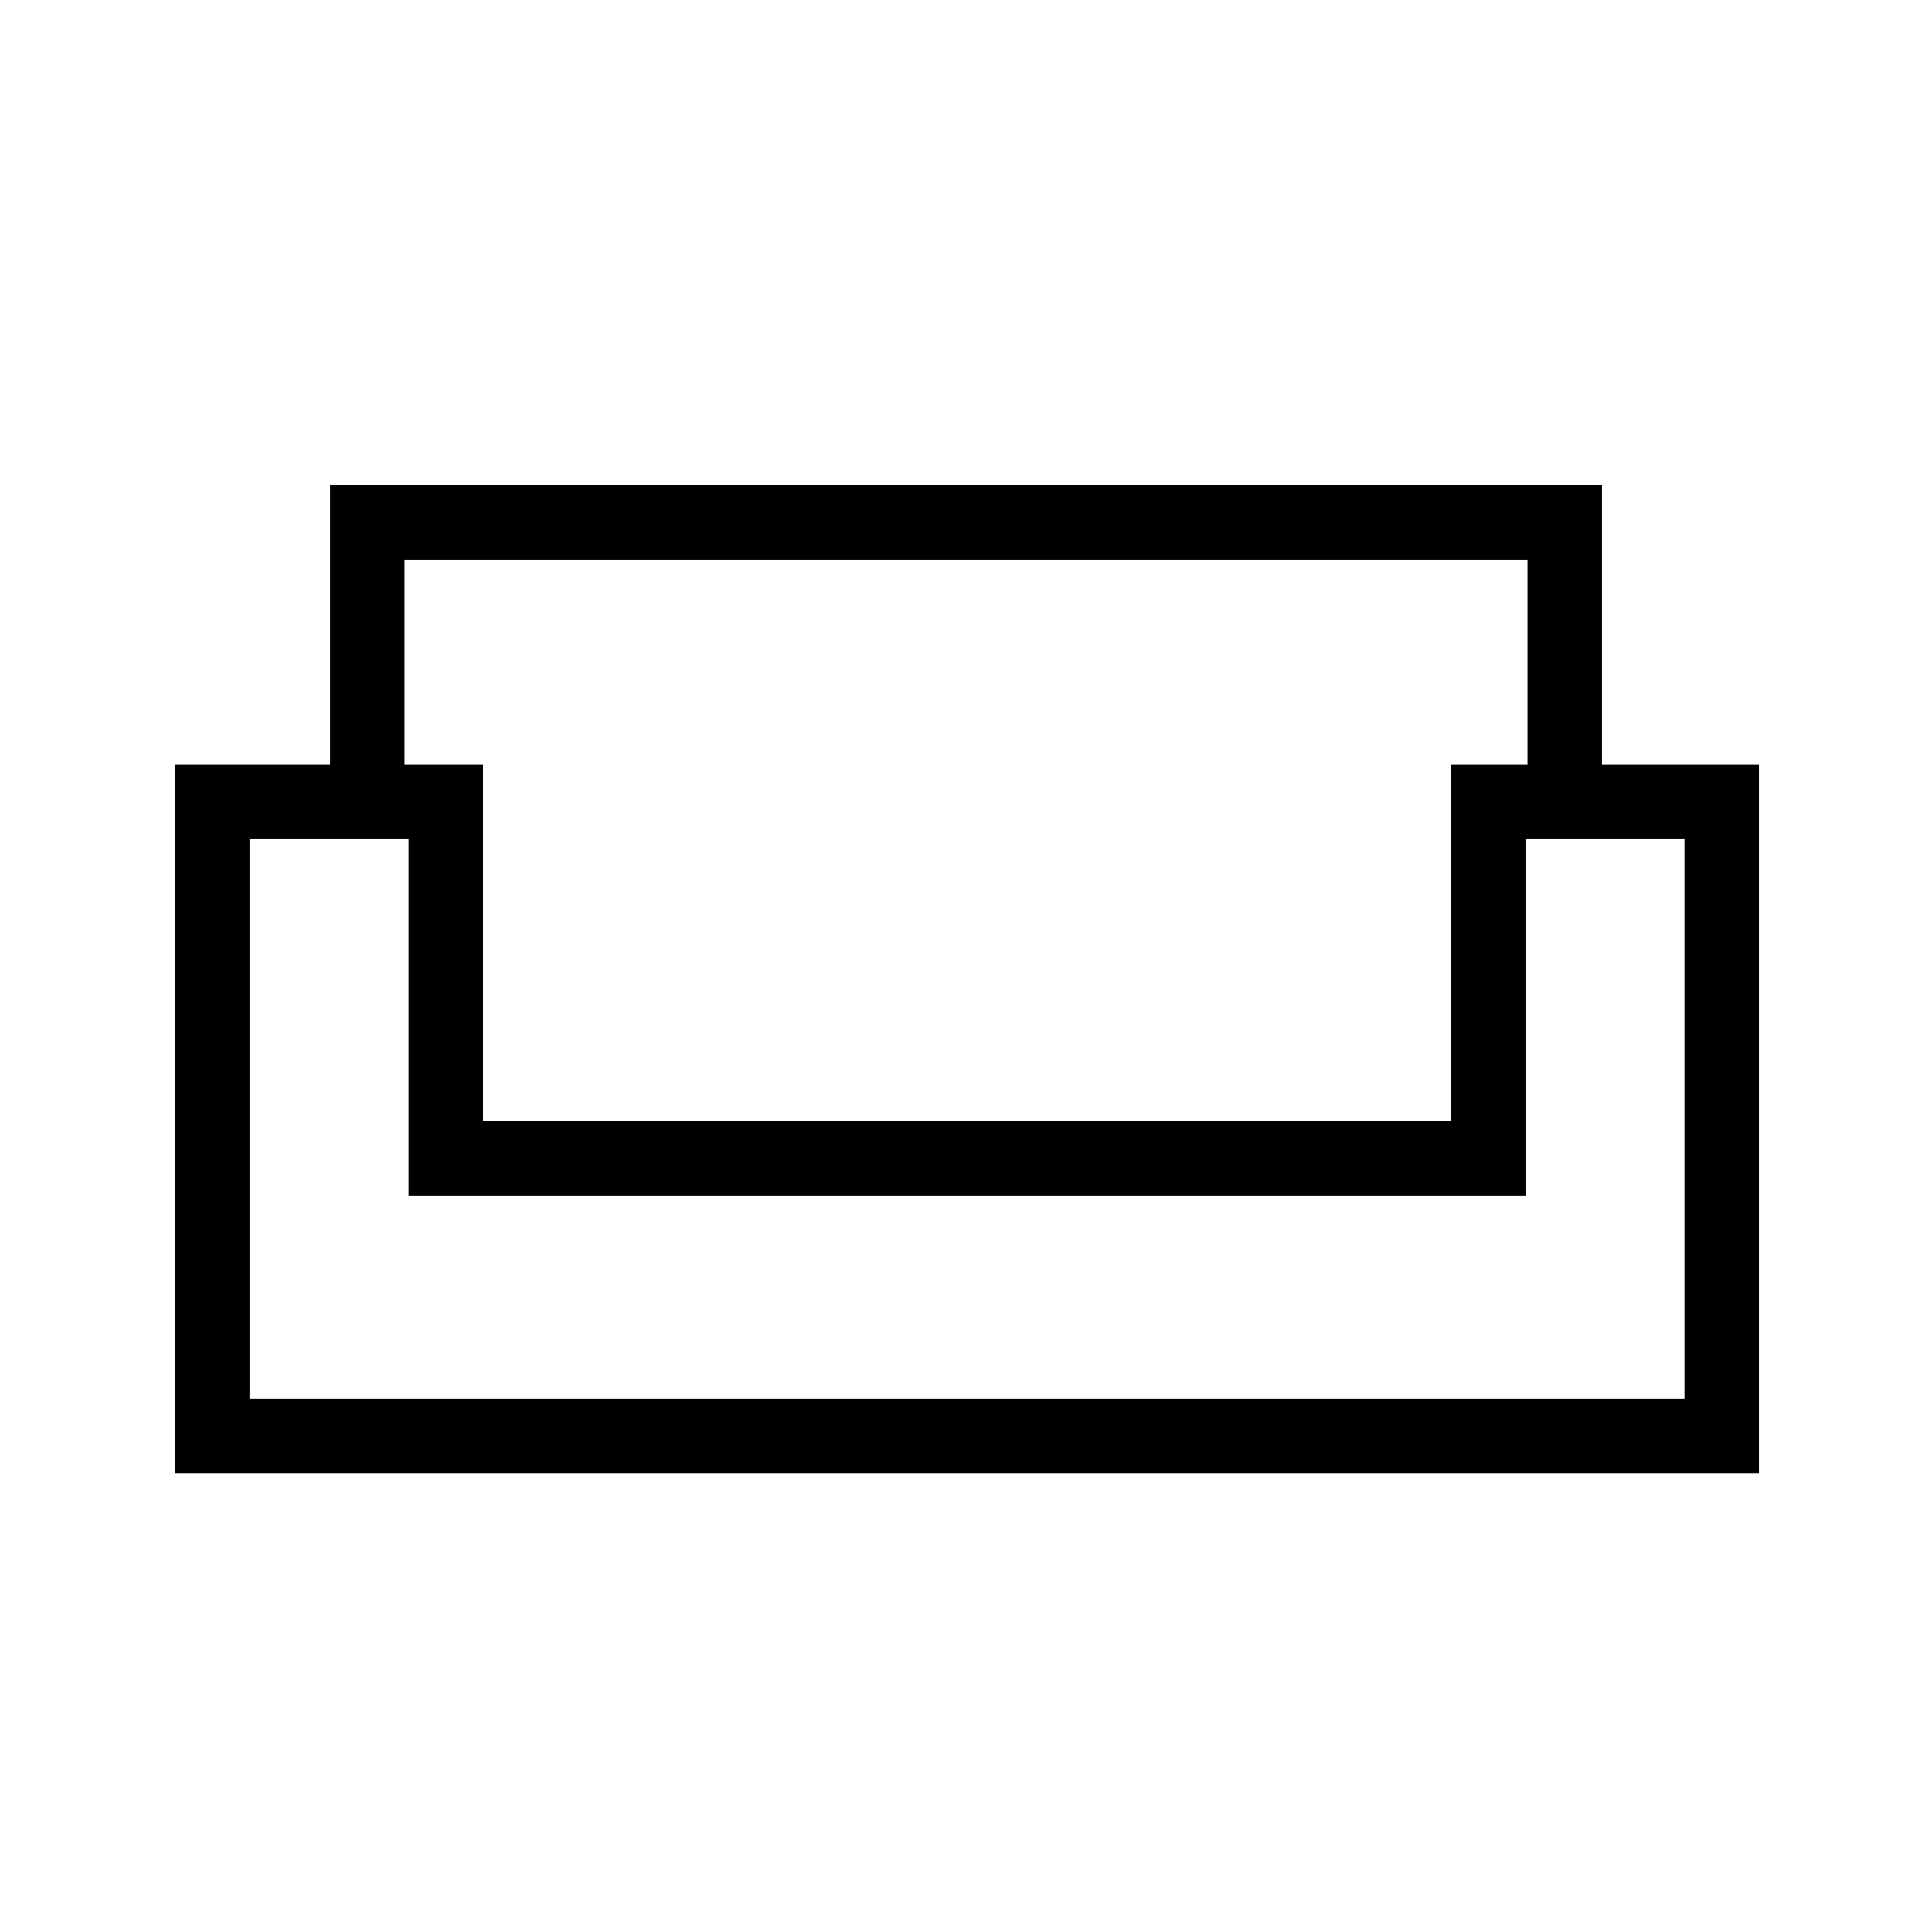 <svg xmlns="http://www.w3.org/2000/svg" height="24" width="24"><path d="M2.175 18.3V9.5H4.1V6.025h15.8V9.5h1.95v8.8ZM6 13.925h12.025V9.5h.95V6.95H5.025V9.5H6Zm-2.9 3.45h17.825v-6.95H18.95v4.425H5.075v-4.425H3.1Zm8.925-2.525Zm0-.925Zm0 .925Z"/></svg>
